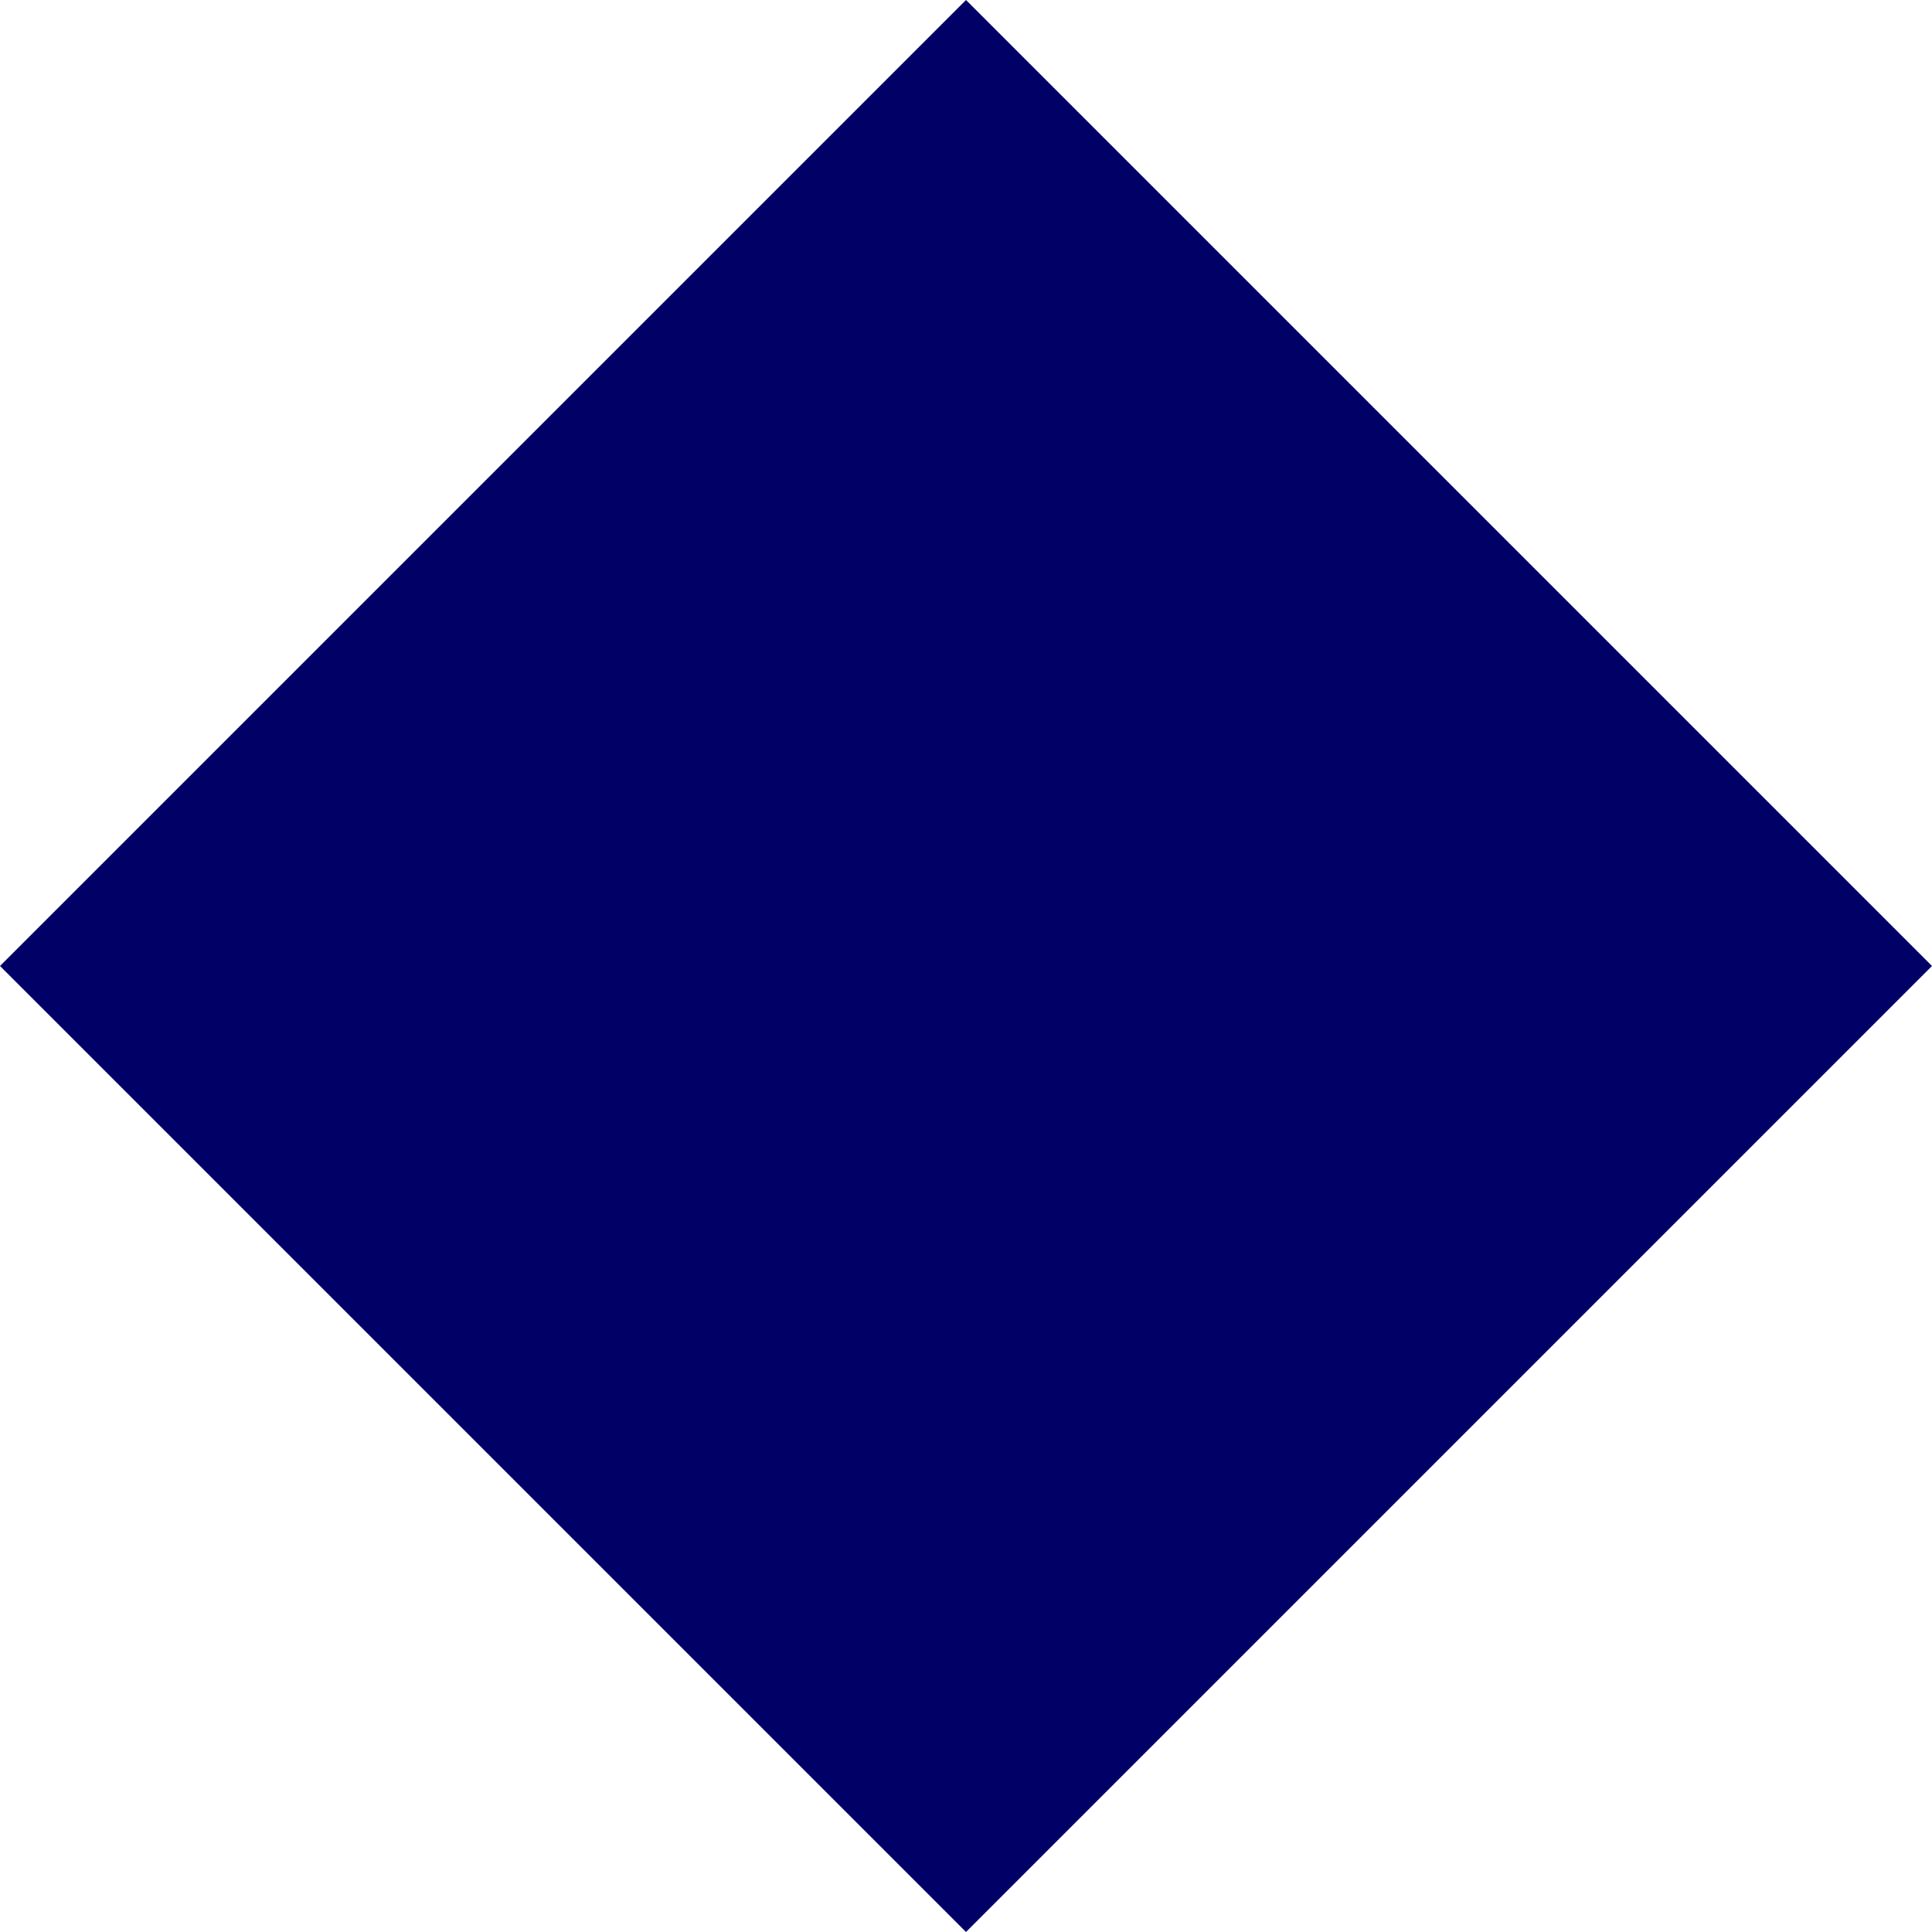 <svg xmlns="http://www.w3.org/2000/svg" width="212.132" height="212.132" viewBox="0 0 212.132 212.132">
  <rect id="Rectangle_64" data-name="Rectangle 64" width="150" height="150" transform="translate(106.066) rotate(45)" fill="#006"/>
</svg>
